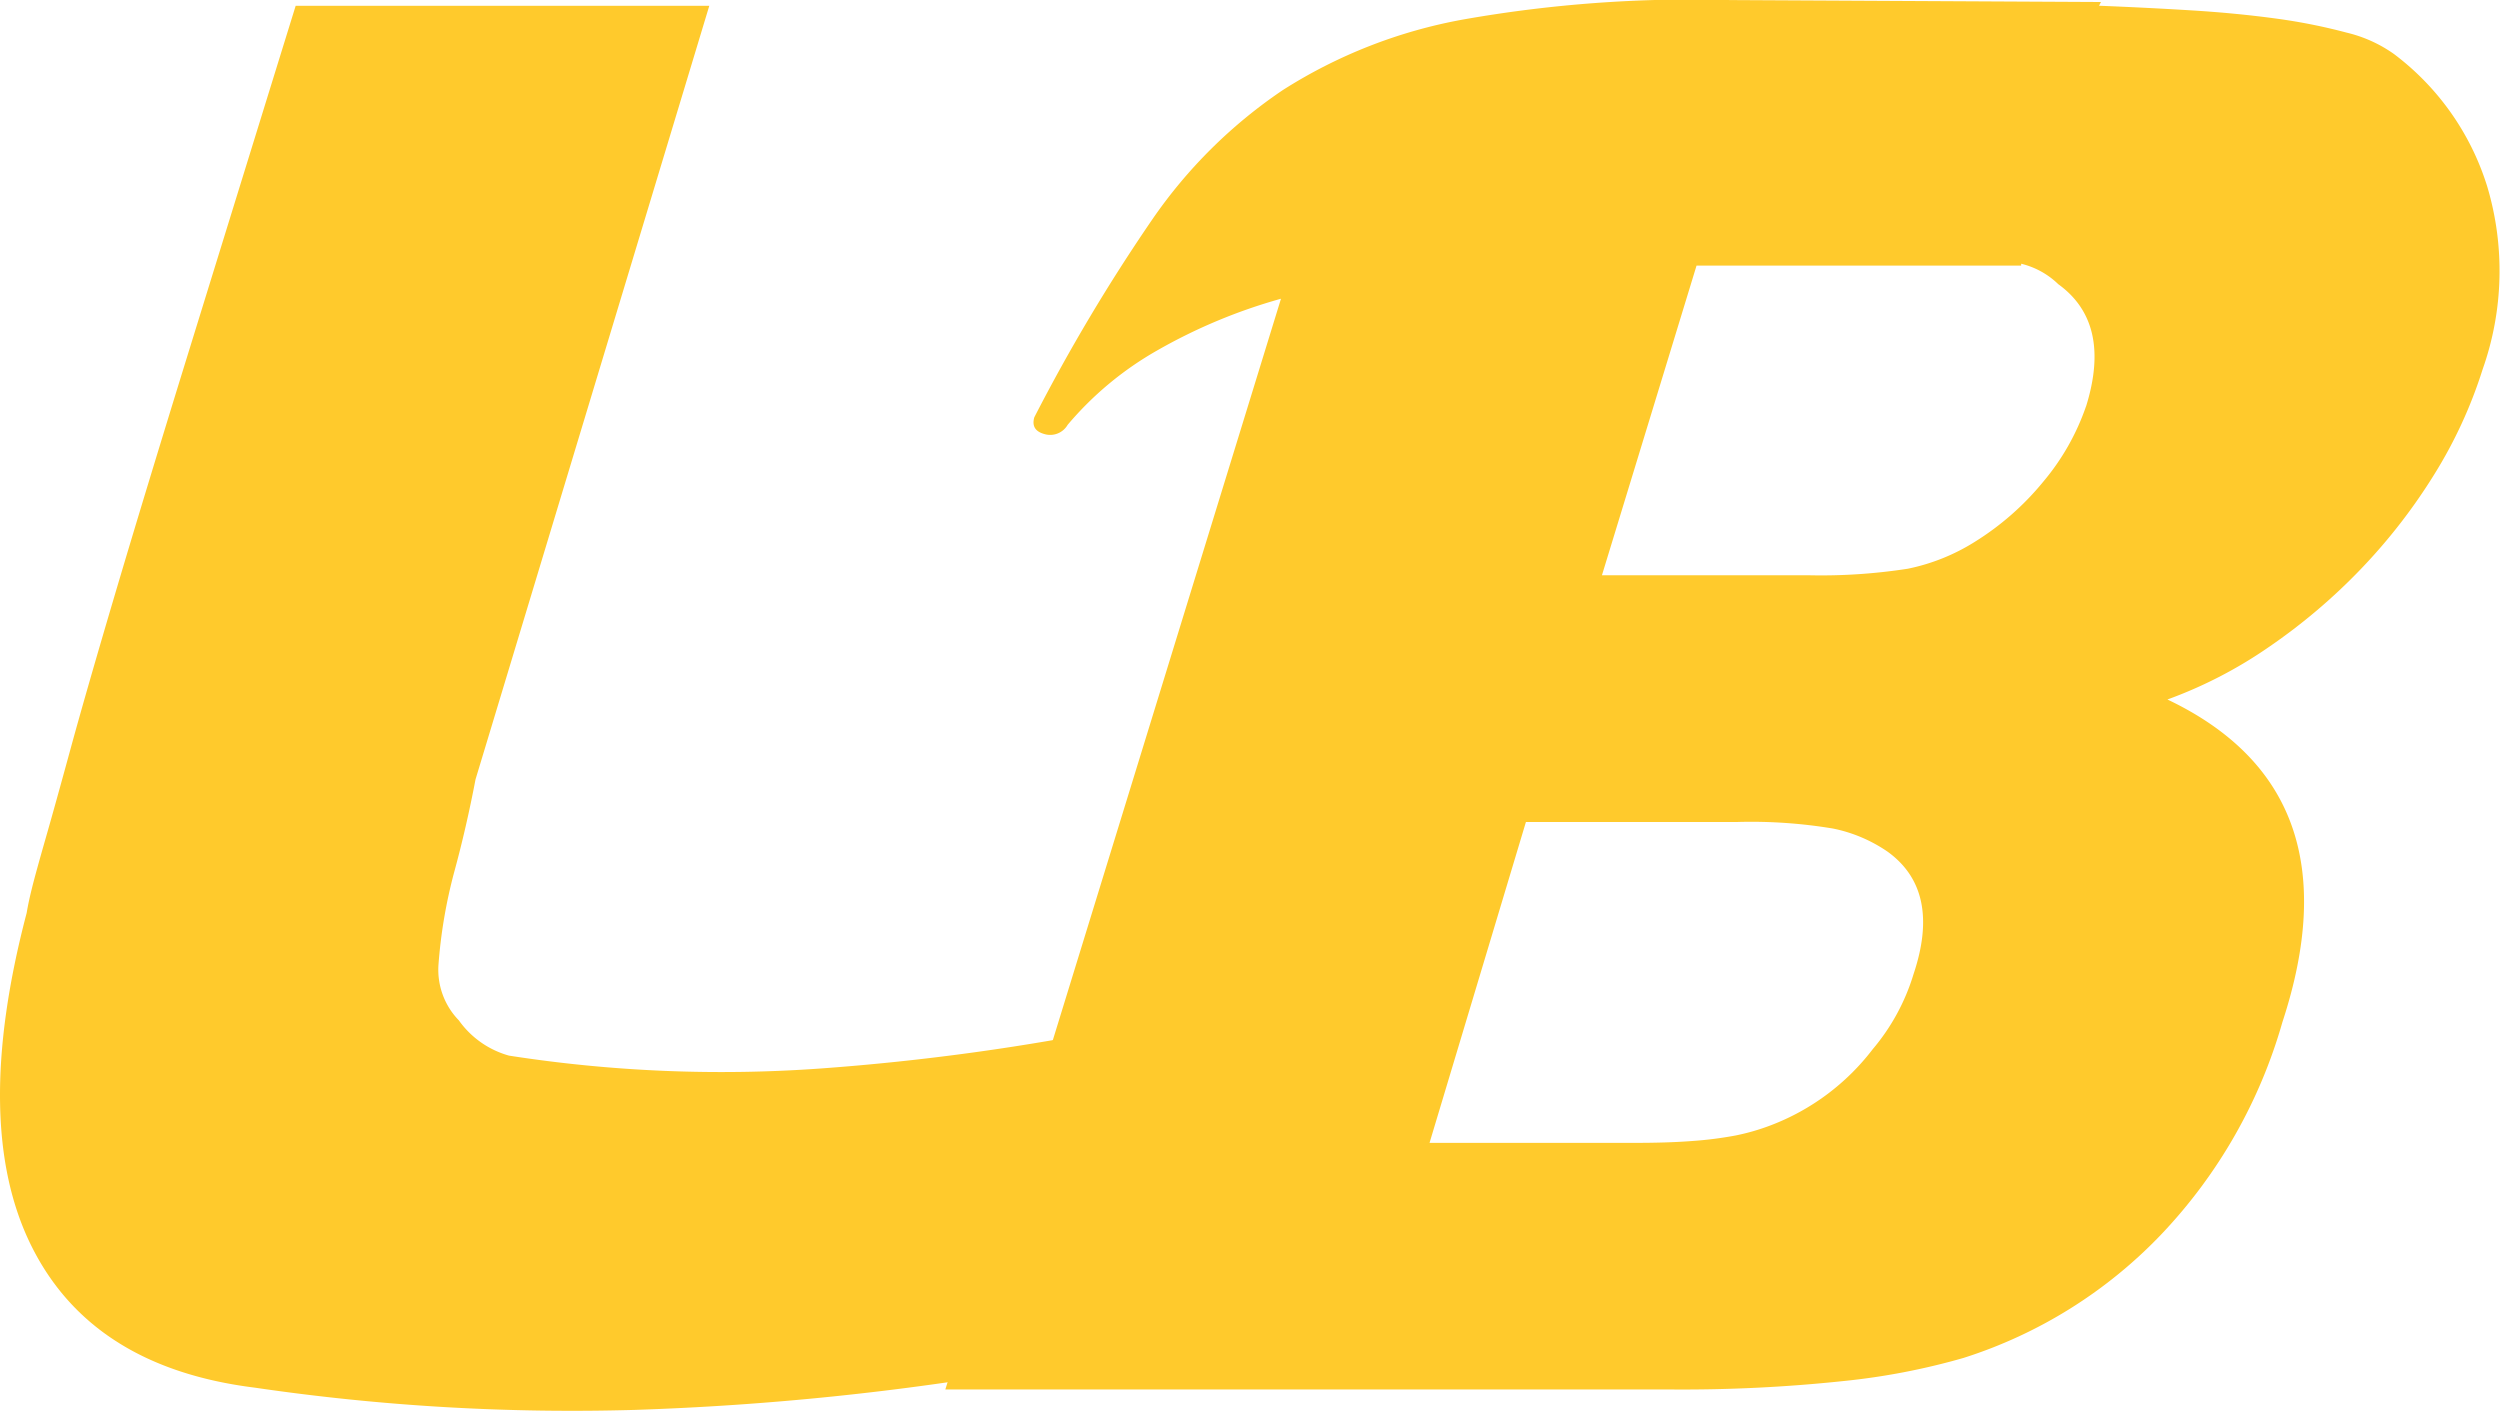 <svg id="Group_1011" data-name="Group 1011" xmlns="http://www.w3.org/2000/svg" width="80.969" height="45.691" viewBox="0 0 80.969 45.691">
  <g id="Liderlogo">
    <path id="Path_10" data-name="Path 10" d="M16.485,34.094a2.966,2.966,0,0,1-1.623-1.141,2.35,2.35,0,0,1-.661-1.8,16.229,16.229,0,0,1,.51-3.005q.393-1.44.69-3L22.972.093H9.576Q7.531,6.7,6.092,11.357T3.72,19.167q-.934,3.157-1.442,5.017T1.466,27.1c-.2.7-.341,1.21-.421,1.529s-.141.6-.181.843q-1.8,6.847.151,10.782t7.239,4.594a70.73,70.73,0,0,0,12.315.72,91.935,91.935,0,0,0,12.8-1.321L36.548,33.13a77.178,77.178,0,0,1-9.972,1.381A44.774,44.774,0,0,1,16.485,34.094Z" transform="translate(0 0.095)" fill="#ffca2c"/>
    <path id="Path_14" data-name="Path 14" d="M198.458,1.747a4.417,4.417,0,0,0-1.531-.692A18.46,18.46,0,0,0,194.644.6Q193.352.423,191.88.333T188.907.184l.062-.121L176.955,0A42.5,42.5,0,0,0,168.3.632a16.265,16.265,0,0,0-5.828,2.283,15.959,15.959,0,0,0-4.235,4.2,59,59,0,0,0-3.815,6.4c-.079.282.03.46.331.542a.653.653,0,0,0,.75-.3,10.726,10.726,0,0,1,2.884-2.4,17.589,17.589,0,0,1,4.025-1.684L151.541,45H175.03a49.529,49.529,0,0,0,5.588-.272,22.147,22.147,0,0,0,3.9-.75,15.227,15.227,0,0,0,6.427-4.025,16.554,16.554,0,0,0,3.9-6.848q2.464-7.507-3.723-10.452a14.418,14.418,0,0,0,3.3-1.71,18.96,18.96,0,0,0,2.974-2.525,18.436,18.436,0,0,0,2.373-3.063,14.908,14.908,0,0,0,1.561-3.394,9.557,9.557,0,0,0,.151-5.917A8.53,8.53,0,0,0,198.458,1.747ZM182.9,31.545a6.816,6.816,0,0,1-1.323,2.434,7.519,7.519,0,0,1-3.3,2.464,7.127,7.127,0,0,1-1.143.331,12.217,12.217,0,0,1-1.412.179c-.54.042-1.17.06-1.891.06h-6.608l3.122-10.393h6.85a16.107,16.107,0,0,1,3.093.212,4.8,4.8,0,0,1,1.771.75Q183.805,28.843,182.9,31.545Zm5.584-18.383a7.657,7.657,0,0,1-1.381,2.434,9,9,0,0,1-2.222,1.952,6.523,6.523,0,0,1-2.164.869,18.294,18.294,0,0,1-3.243.212h-6.667L175.871,8.6h10.514v-.06a2.6,2.6,0,0,1,1.2.661Q189.329,10.458,188.486,13.162Z" transform="translate(-120.924 0.002)" fill="#ffca2c"/>
  </g>
</svg>
